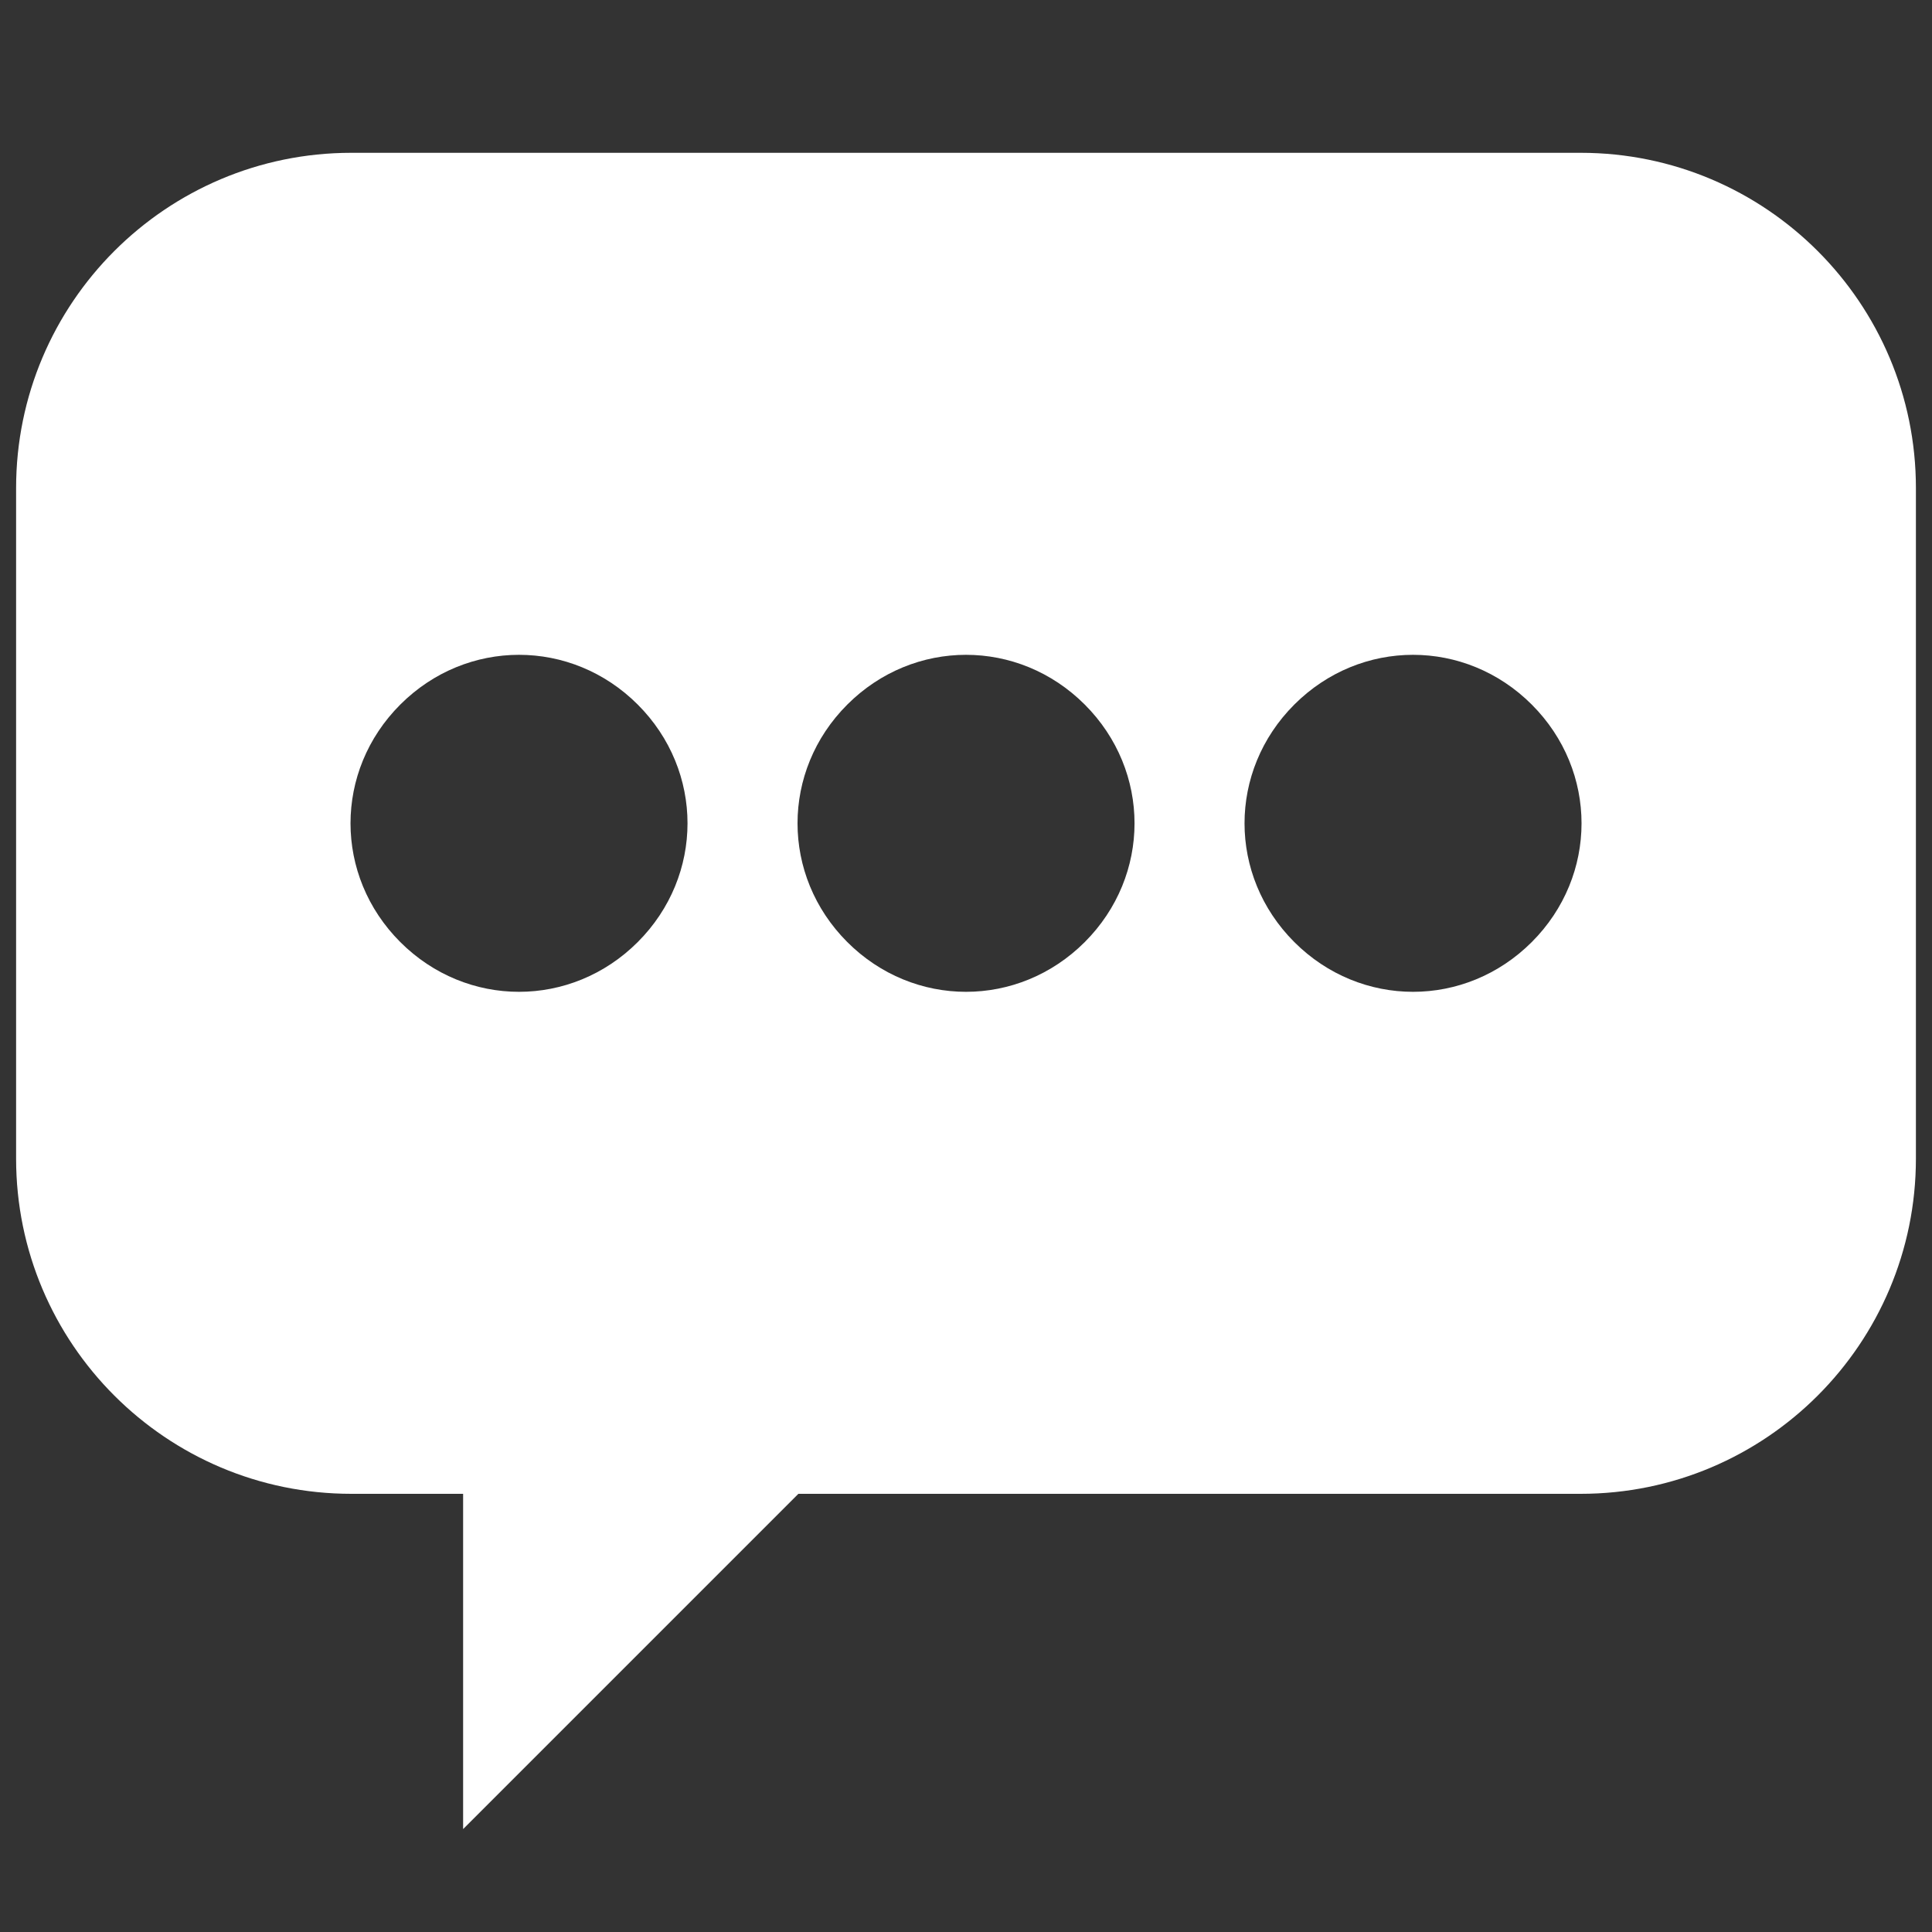 <?xml version="1.0" encoding="utf-8"?>
<!-- Generator: Adobe Illustrator 17.0.0, SVG Export Plug-In . SVG Version: 6.00 Build 0)  -->
<!DOCTYPE svg PUBLIC "-//W3C//DTD SVG 1.1//EN" "http://www.w3.org/Graphics/SVG/1.1/DTD/svg11.dtd">
<svg version="1.1" id="图层_1" xmlns="http://www.w3.org/2000/svg" xmlns:xlink="http://www.w3.org/1999/xlink" x="0px" y="0px"
	 width="120px" height="120px" viewBox="0 0 120 120" enable-background="new 0 0 120 120" xml:space="preserve">
<rect x="0" y="0" width="120" height="120" fill="#333333" stroke="none"/>
<path fill="#FFFFFF" d="M98.176,9.491H21.824C10.329,9.491,1,18.818,1,30.315V71.96c0,11.496,9.329,20.824,20.824,20.824h6.941
	v20.824l20.824-20.824h48.588c11.498,0,20.824-9.327,20.824-20.824V30.315C119,18.818,109.674,9.491,98.176,9.491z M39.612,58.513
	c-4.121,4.121-10.629,4.121-14.75,0s-4.121-10.629,0-14.75s10.629-4.121,14.75,0S43.733,54.392,39.612,58.513z M67.377,58.513
	c-4.121,4.121-10.629,4.121-14.75,0s-4.121-10.629,0-14.75s10.629-4.121,14.75,0S71.498,54.392,67.377,58.513z M95.141,58.513
	c-4.121,4.121-10.629,4.121-14.75,0s-4.121-10.629,0-14.75s10.629-4.121,14.75,0S99.263,54.392,95.141,58.513z"/>
</svg>
